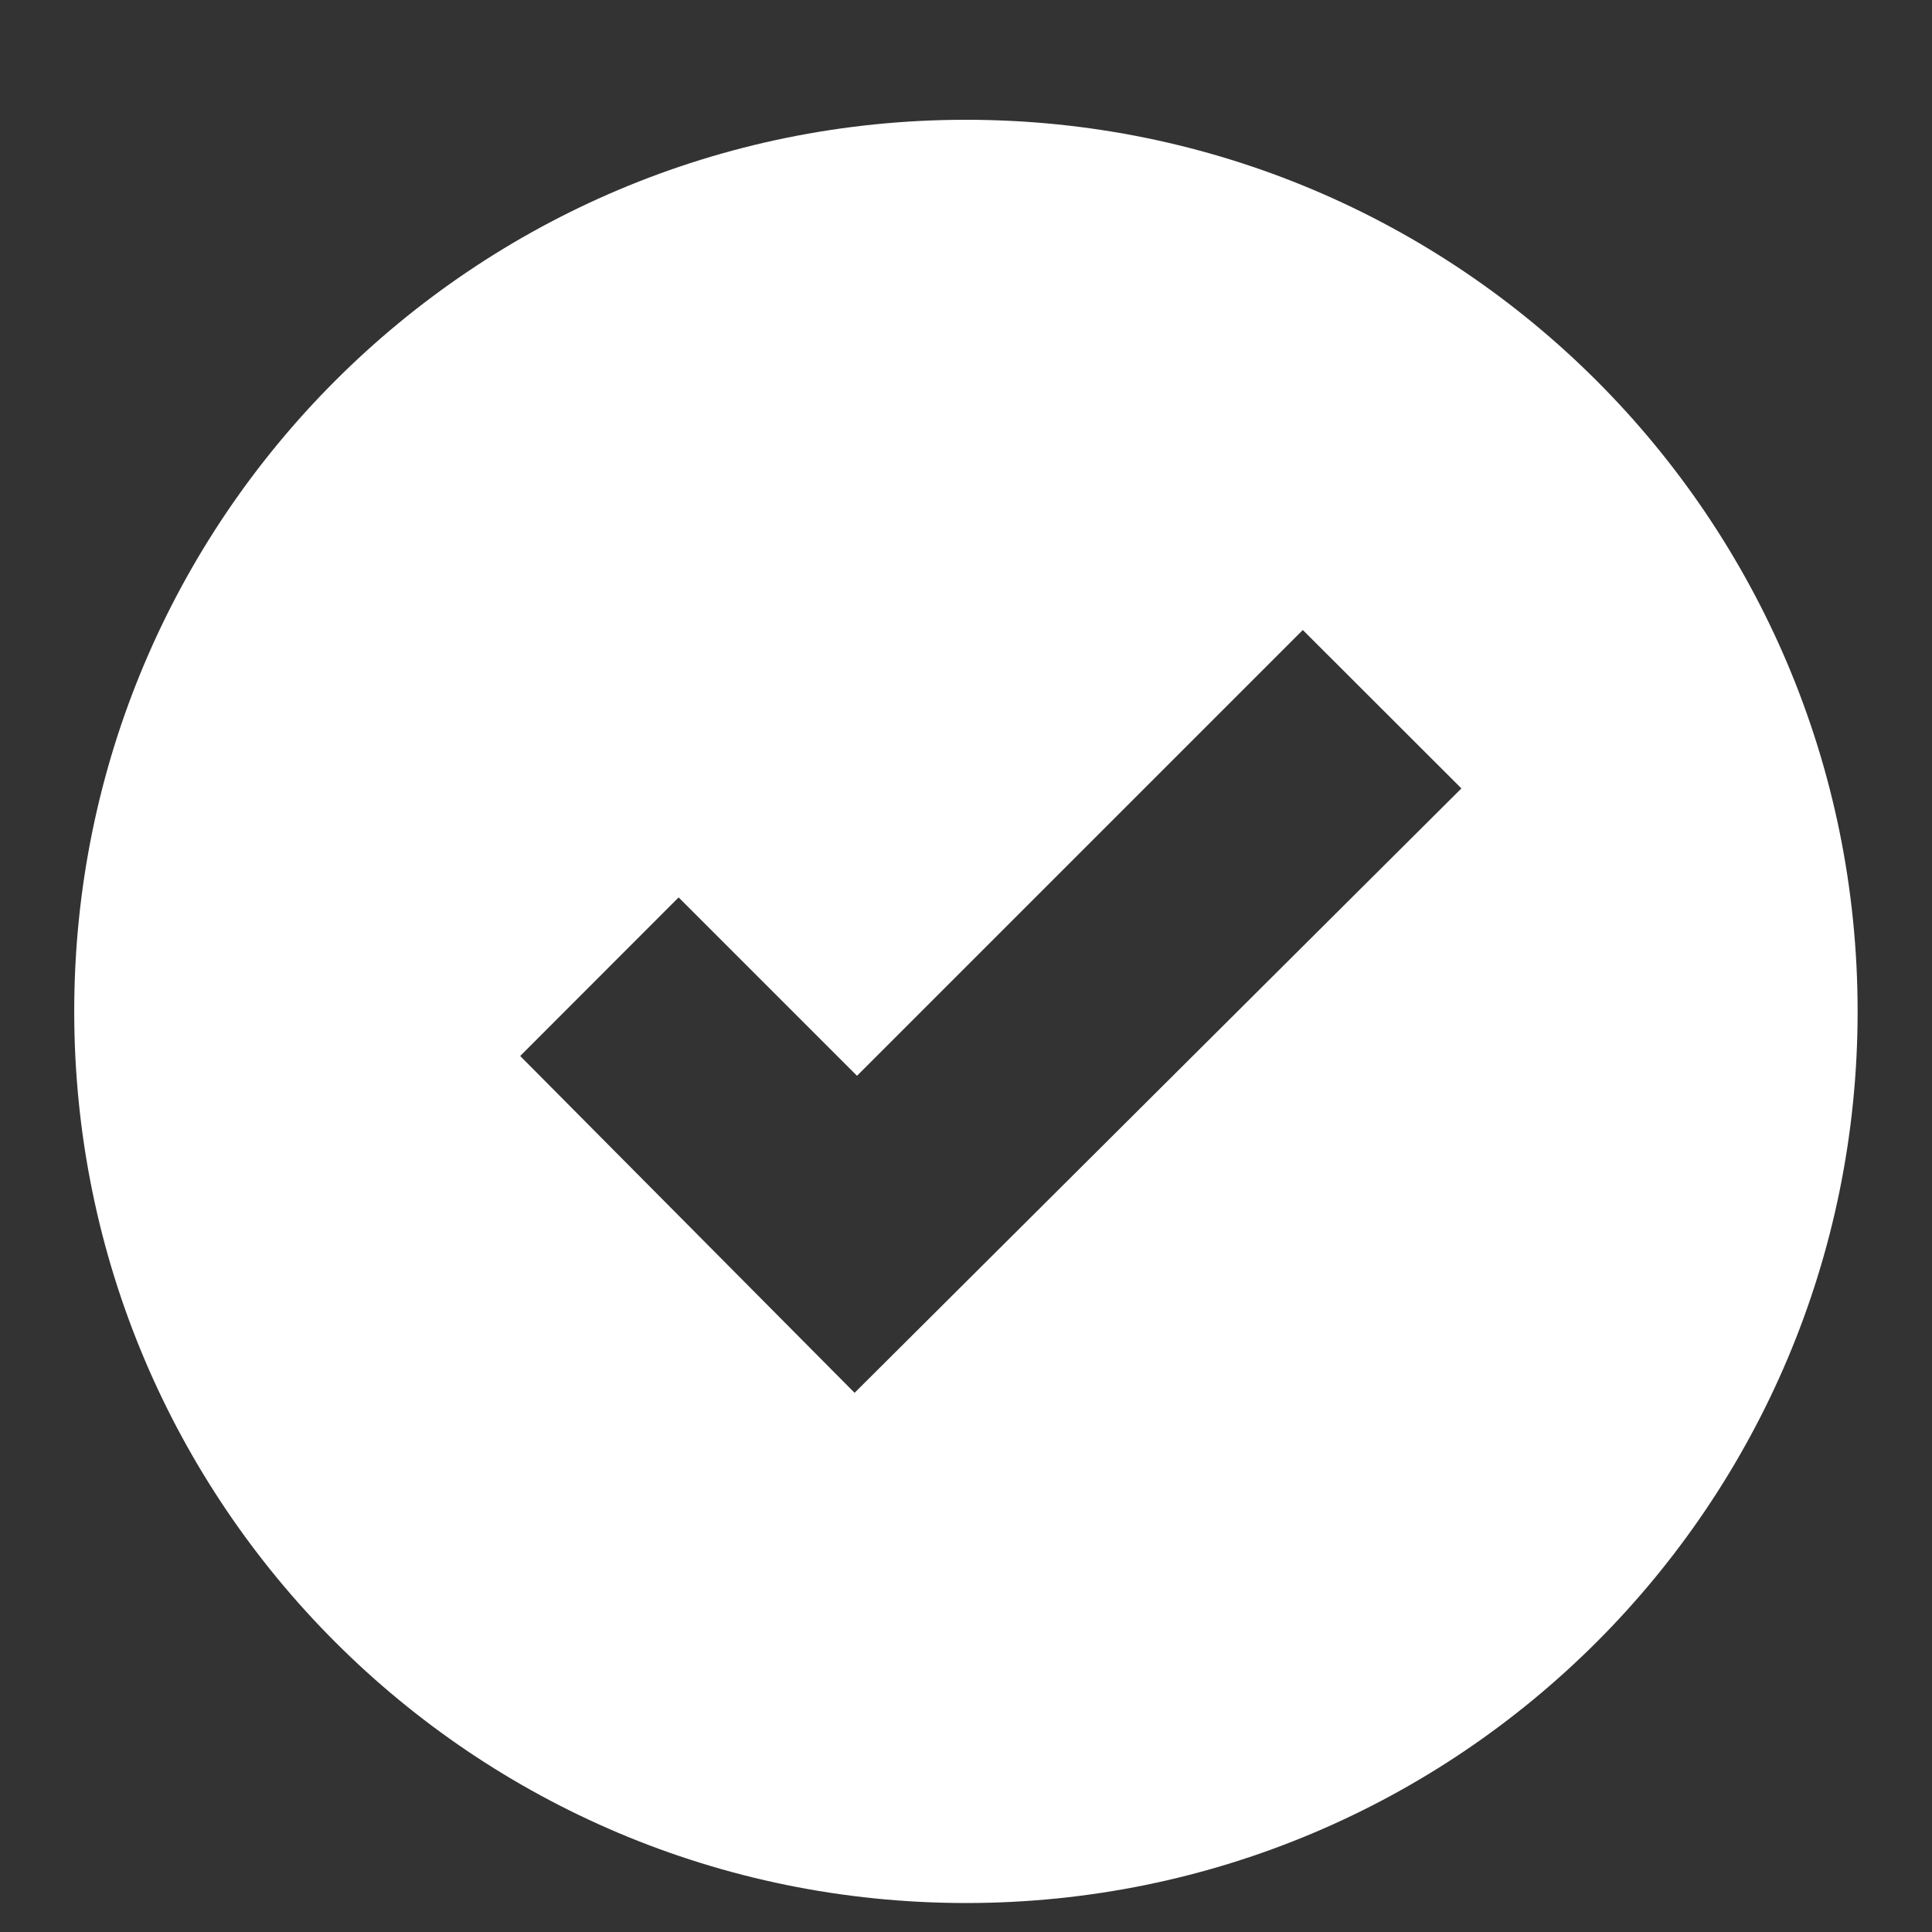 <svg width="12" height="12" viewBox="0 0 12 12" fill="none" xmlns="http://www.w3.org/2000/svg">
<rect x="0" y="0" width="12" height="12" fill="#333333" stroke="none"/>
<path d="M6 0.744C2.938 0.744 0.461 3.22 0.461 6.282C0.461 9.344 2.938 11.82 6 11.82C9.061 11.82 11.538 9.344 11.538 6.282C11.538 3.22 9.061 0.744 6 0.744ZM5.308 8.651L3.231 6.559L4.215 5.574L5.323 6.682L8.092 3.913L9.077 4.897L5.308 8.651Z" fill="white"/>
</svg>
